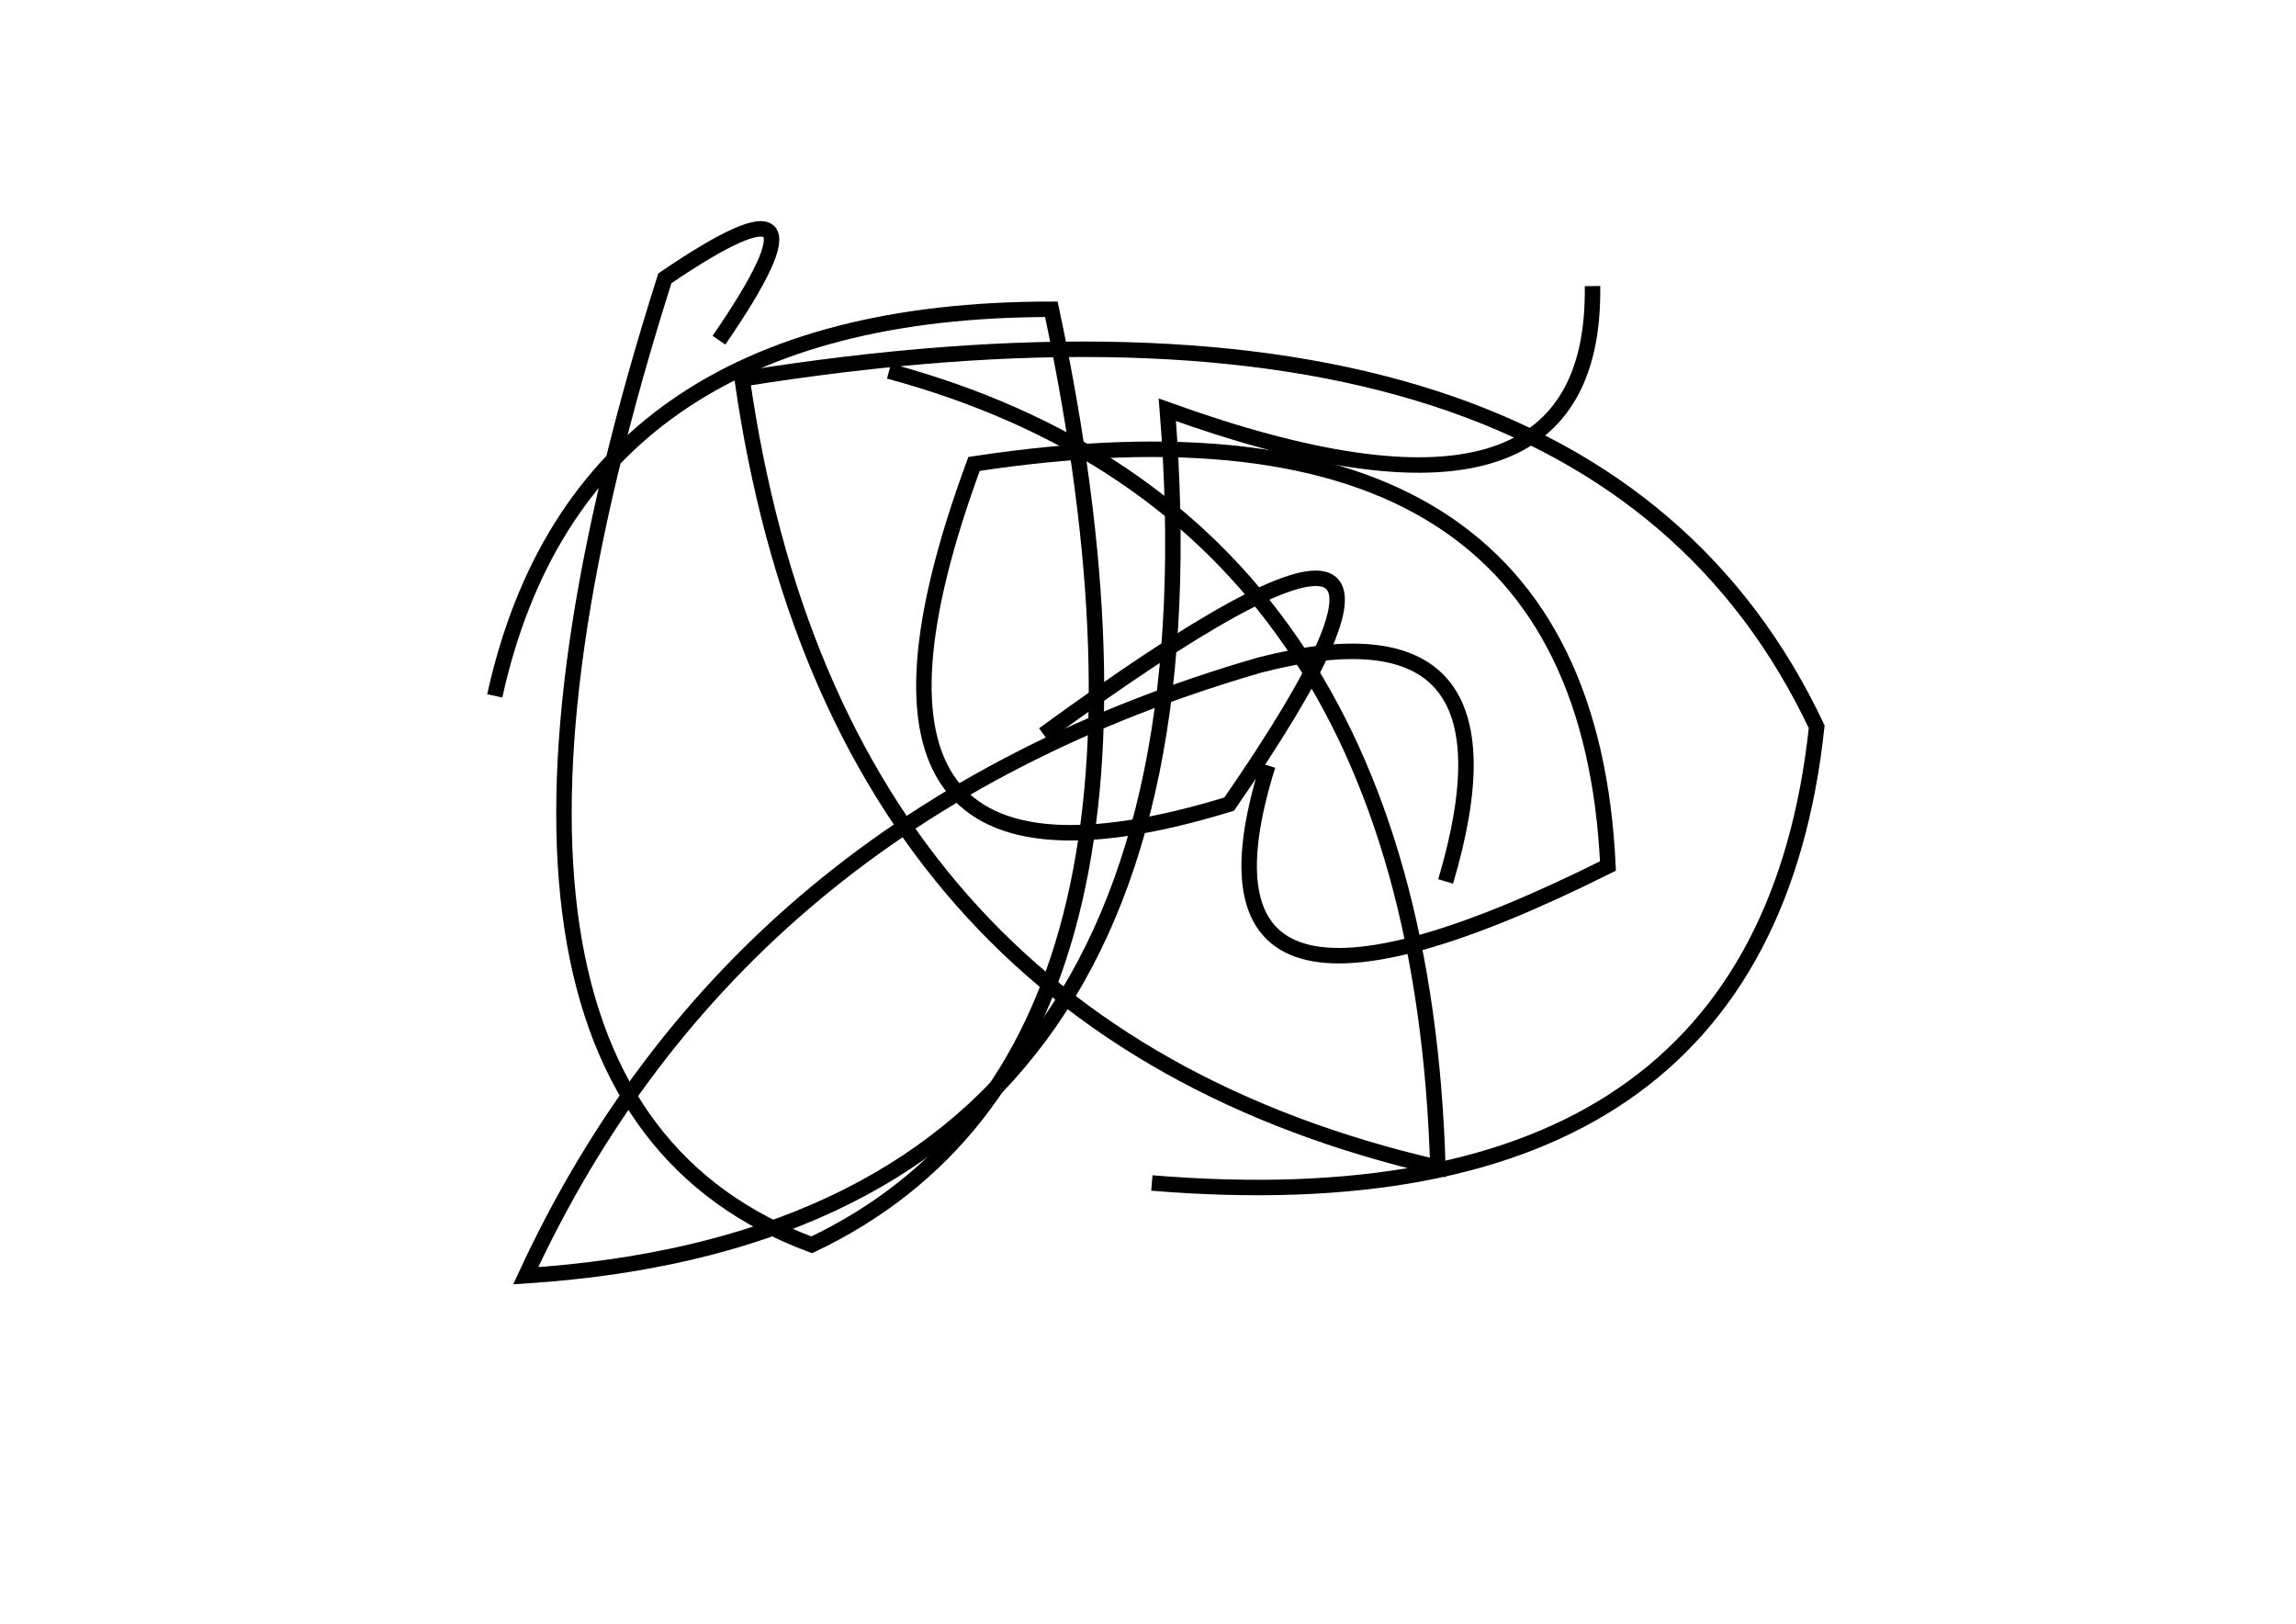 <?xml version="1.0" encoding="utf-8" ?>
<svg baseProfile="full" height="210mm" version="1.1" viewBox="0 0 297 210" width="297mm" xmlns="http://www.w3.org/2000/svg" xmlns:ev="http://www.w3.org/2001/xml-events" xmlns:xlink="http://www.w3.org/1999/xlink"><defs /><g transform="translate(43,30)"><path d="M 106,123 Q 185.0,129.5 192,64 Q 162.5,1.5 53,19 Q 65.0,103.0 143,121 Q 140.5,36.5 72,18" fill="none" stroke="black" stroke-width="2" /><path d="M 144,84 Q 155.0,47.0 120,56 Q 52.5,75.5 25,135 Q 116.5,129.0 108,23 Q 163.5,43.0 163,7" fill="none" stroke="black" stroke-width="2" /><path d="M 50,14 Q 66.5,-10.0 43,6 Q 9.5,111.5 62,131 Q 113.5,106.5 93,10 Q 32.0,10.0 21,60" fill="none" stroke="black" stroke-width="2" /><path d="M 121,69 Q 108.0,110.5 165,82 Q 162.0,18.0 83,30 Q 60.5,91.0 116,74 Q 153.0,20.5 92,65" fill="none" stroke="black" stroke-width="2" /></g></svg>